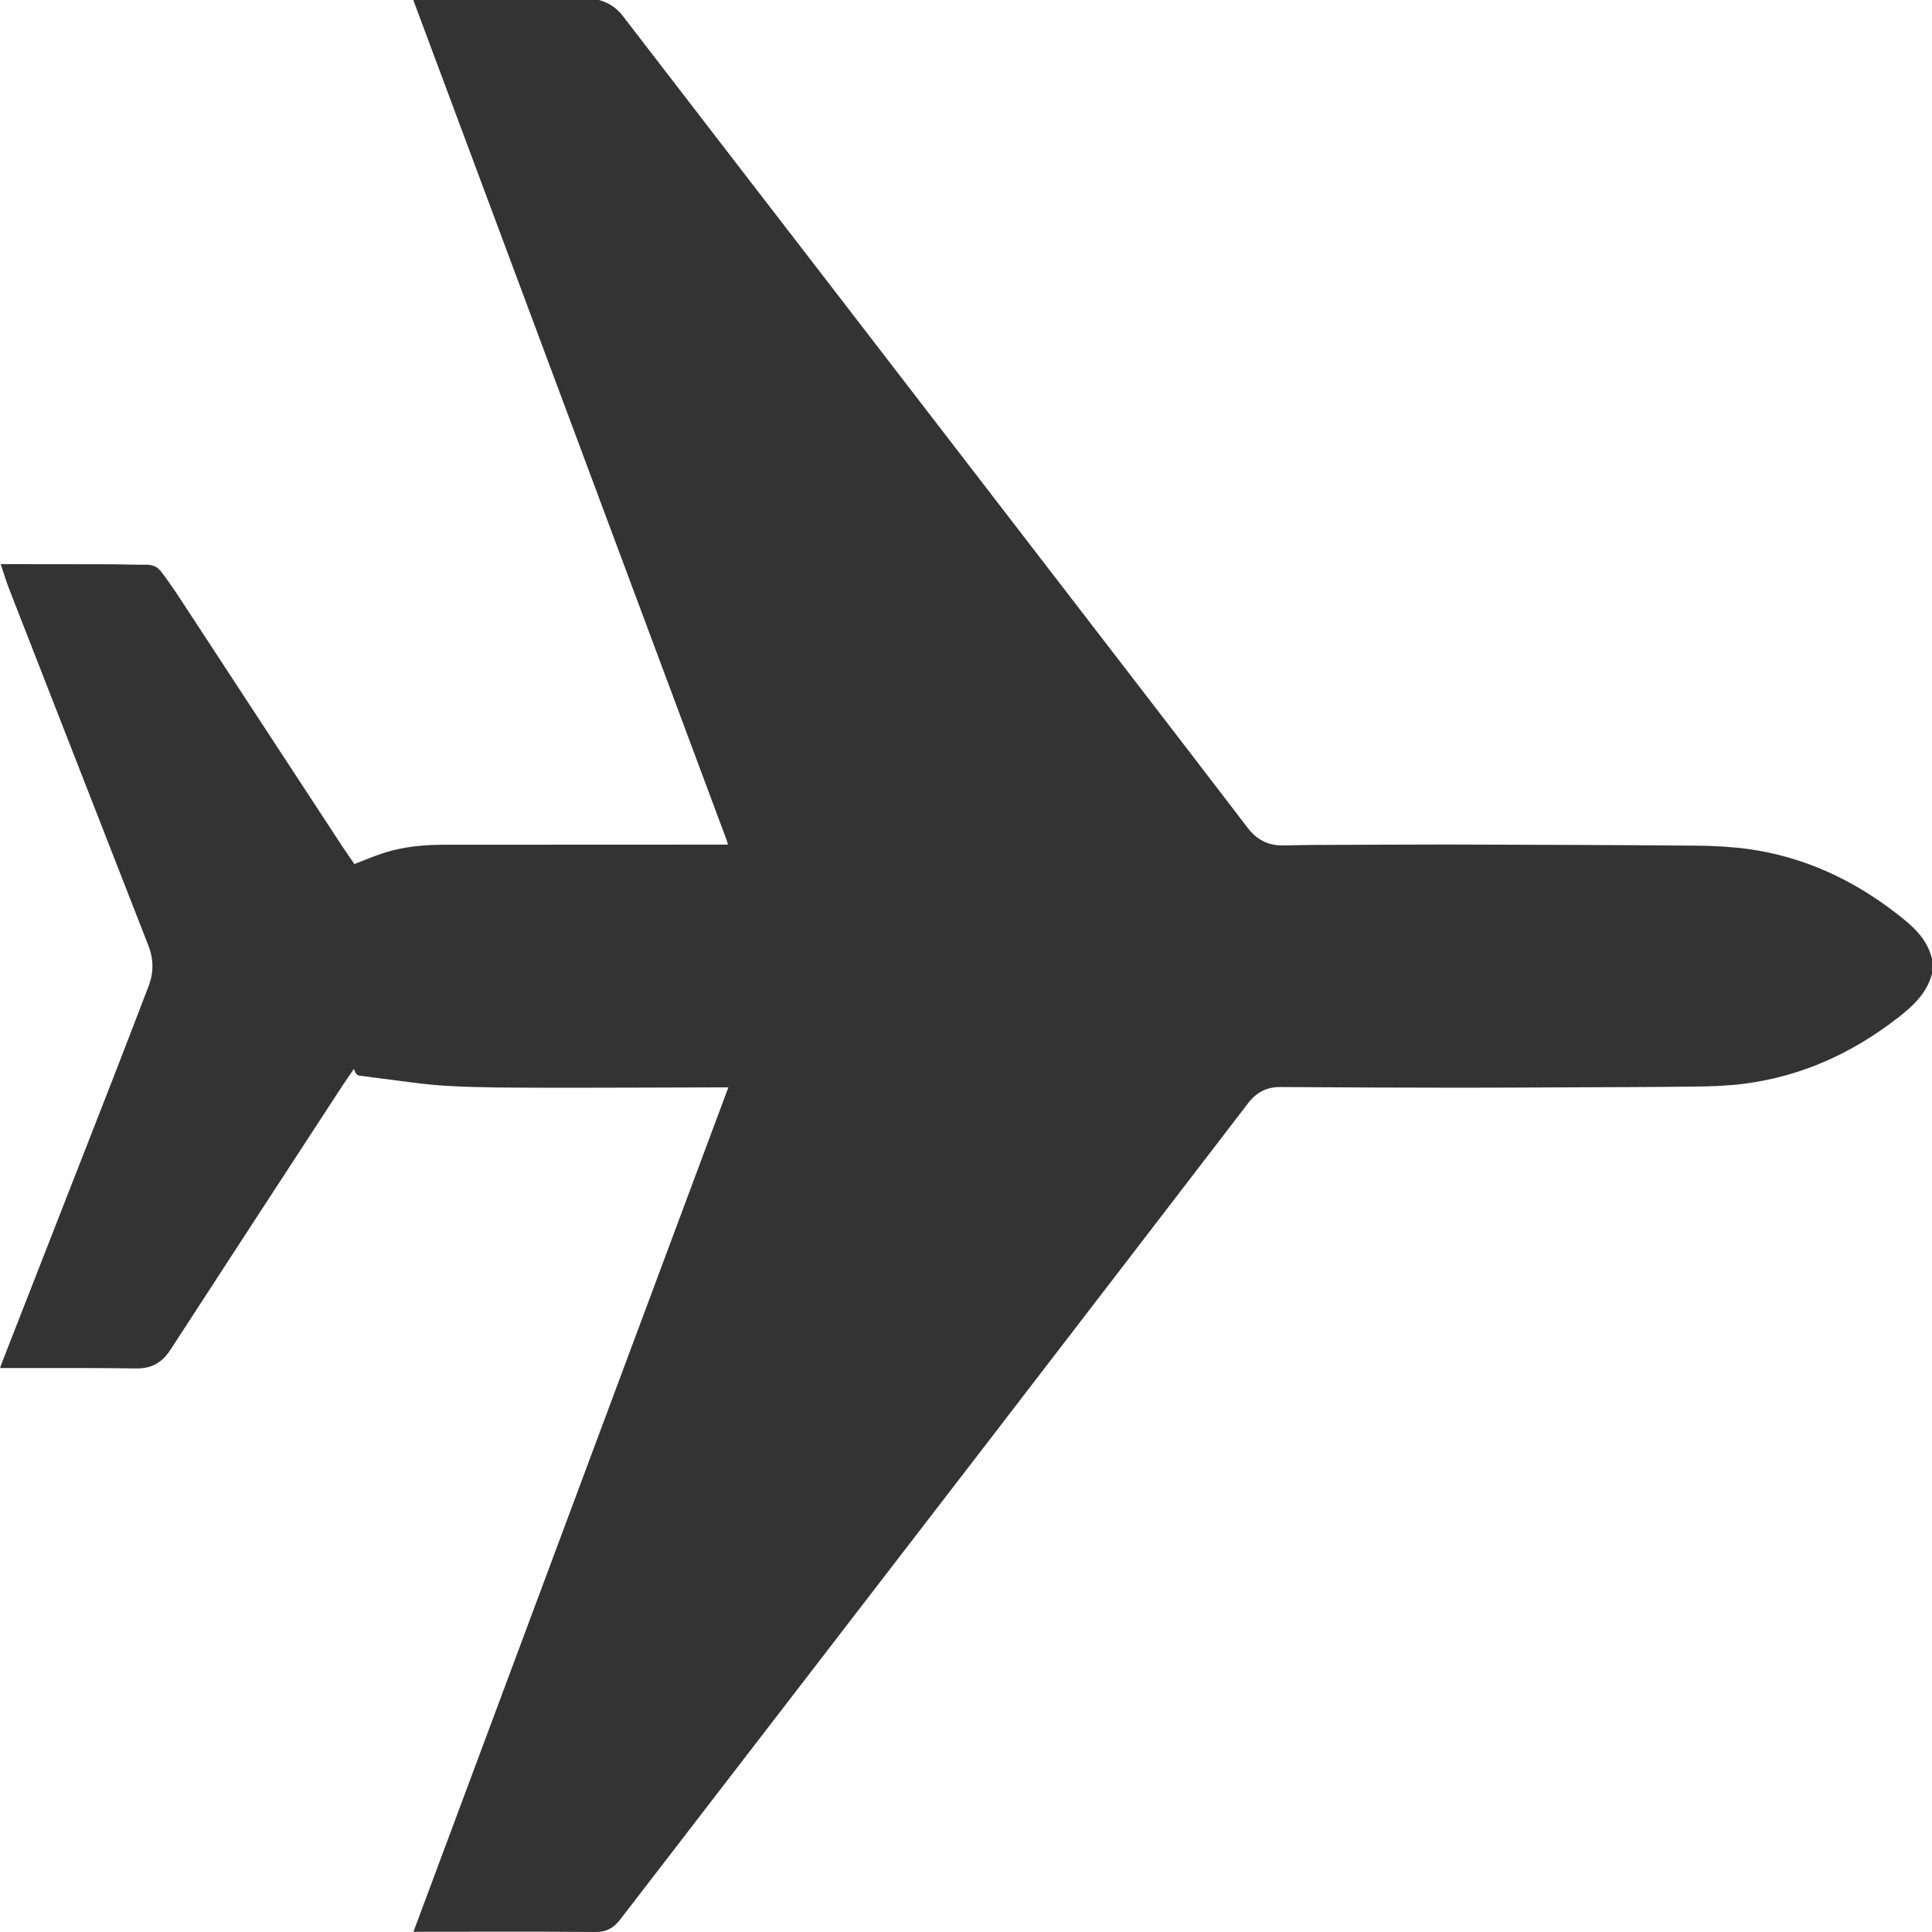 <?xml version="1.0" encoding="UTF-8"?>
<svg xmlns="http://www.w3.org/2000/svg" xmlns:xlink="http://www.w3.org/1999/xlink" width="17px" height="17px" viewBox="0 0 17 17" version="1.1">
    <!-- Generator: Sketch 44.1 (41455) - http://www.bohemiancoding.com/sketch -->
    <title>Fill 1</title>
    <desc>Created with Sketch.</desc>
    <defs/>
    <g id="SR---Hotel-+-Flights" stroke="none" stroke-width="1" fill="none" fill-rule="evenodd">
        <g id="SR---Hotel-+-Flights-Calendar" transform="translate(-527, -622)" fill="#333333">
            <g id="Page-1" transform="translate(527, 622)">
                <path d="M17,8.569 C16.953,8.743 16.831,8.853 16.698,8.957 C16.294,9.271 15.845,9.473 15.34,9.537 C15.195,9.555 15.048,9.56 14.901,9.561 C14.516,9.566 14.132,9.566 13.747,9.568 C13.445,9.569 13.142,9.571 12.84,9.571 C12.316,9.57 11.791,9.569 11.267,9.565 C11.148,9.564 11.058,9.61 10.984,9.705 C10.243,10.672 9.5,11.637 8.758,12.603 C8.087,13.475 7.416,14.346 6.745,15.218 C6.316,15.775 5.887,16.332 5.458,16.889 C5.402,16.963 5.337,17.001 5.238,17 C4.722,16.995 4.207,16.998 3.691,16.998 L3.638,16.998 C4.562,14.52 5.484,12.048 6.409,9.568 C6.384,9.568 6.367,9.568 6.35,9.568 C5.826,9.569 5.302,9.572 4.777,9.571 C4.498,9.57 4.218,9.571 3.939,9.555 C3.726,9.544 3.513,9.508 3.3,9.483 C3.268,9.479 3.235,9.474 3.202,9.47 C3.137,9.463 3.137,9.463 3.114,9.406 C3.079,9.457 3.045,9.505 3.012,9.555 C2.508,10.328 2.003,11.101 1.501,11.875 C1.427,11.989 1.336,12.043 1.2,12.041 C0.814,12.036 0.428,12.038 0.042,12.038 L0,12.038 C0.007,12.018 0.012,12.003 0.018,11.988 C0.346,11.148 0.675,10.308 1.003,9.468 C1.105,9.206 1.205,8.944 1.306,8.681 C1.353,8.561 1.353,8.441 1.306,8.321 C0.897,7.273 0.488,6.226 0.079,5.179 C0.053,5.111 0.032,5.041 0.006,4.964 L0.058,4.964 C0.355,4.964 0.652,4.964 0.949,4.965 C1.062,4.965 1.176,4.97 1.29,4.969 C1.344,4.969 1.387,4.989 1.418,5.03 C1.474,5.104 1.528,5.181 1.579,5.259 C2.055,5.986 2.531,6.713 3.007,7.44 C3.044,7.496 3.083,7.551 3.118,7.603 C3.208,7.569 3.294,7.531 3.383,7.503 C3.555,7.449 3.733,7.433 3.912,7.433 C4.723,7.432 5.534,7.432 6.345,7.432 L6.406,7.432 C6.4,7.414 6.396,7.4 6.392,7.387 C5.475,4.928 4.558,2.47 3.641,0.012 C3.64,0.008 3.638,0.004 3.636,0 L5.27,0 C5.355,0.023 5.424,0.067 5.48,0.14 C6.042,0.872 6.606,1.601 7.168,2.331 C8.094,3.533 9.019,4.735 9.945,5.938 C10.29,6.386 10.635,6.835 10.979,7.285 C11.059,7.39 11.162,7.442 11.292,7.439 C11.373,7.437 11.454,7.436 11.534,7.435 C11.933,7.434 12.332,7.431 12.731,7.431 C13.46,7.433 14.189,7.435 14.918,7.441 C15.071,7.442 15.226,7.45 15.378,7.47 C15.867,7.537 16.302,7.738 16.693,8.042 C16.829,8.147 16.957,8.258 17,8.437 L17,8.569 Z" id="Fill-1"/>
            </g>
        </g>
    </g>
</svg>
